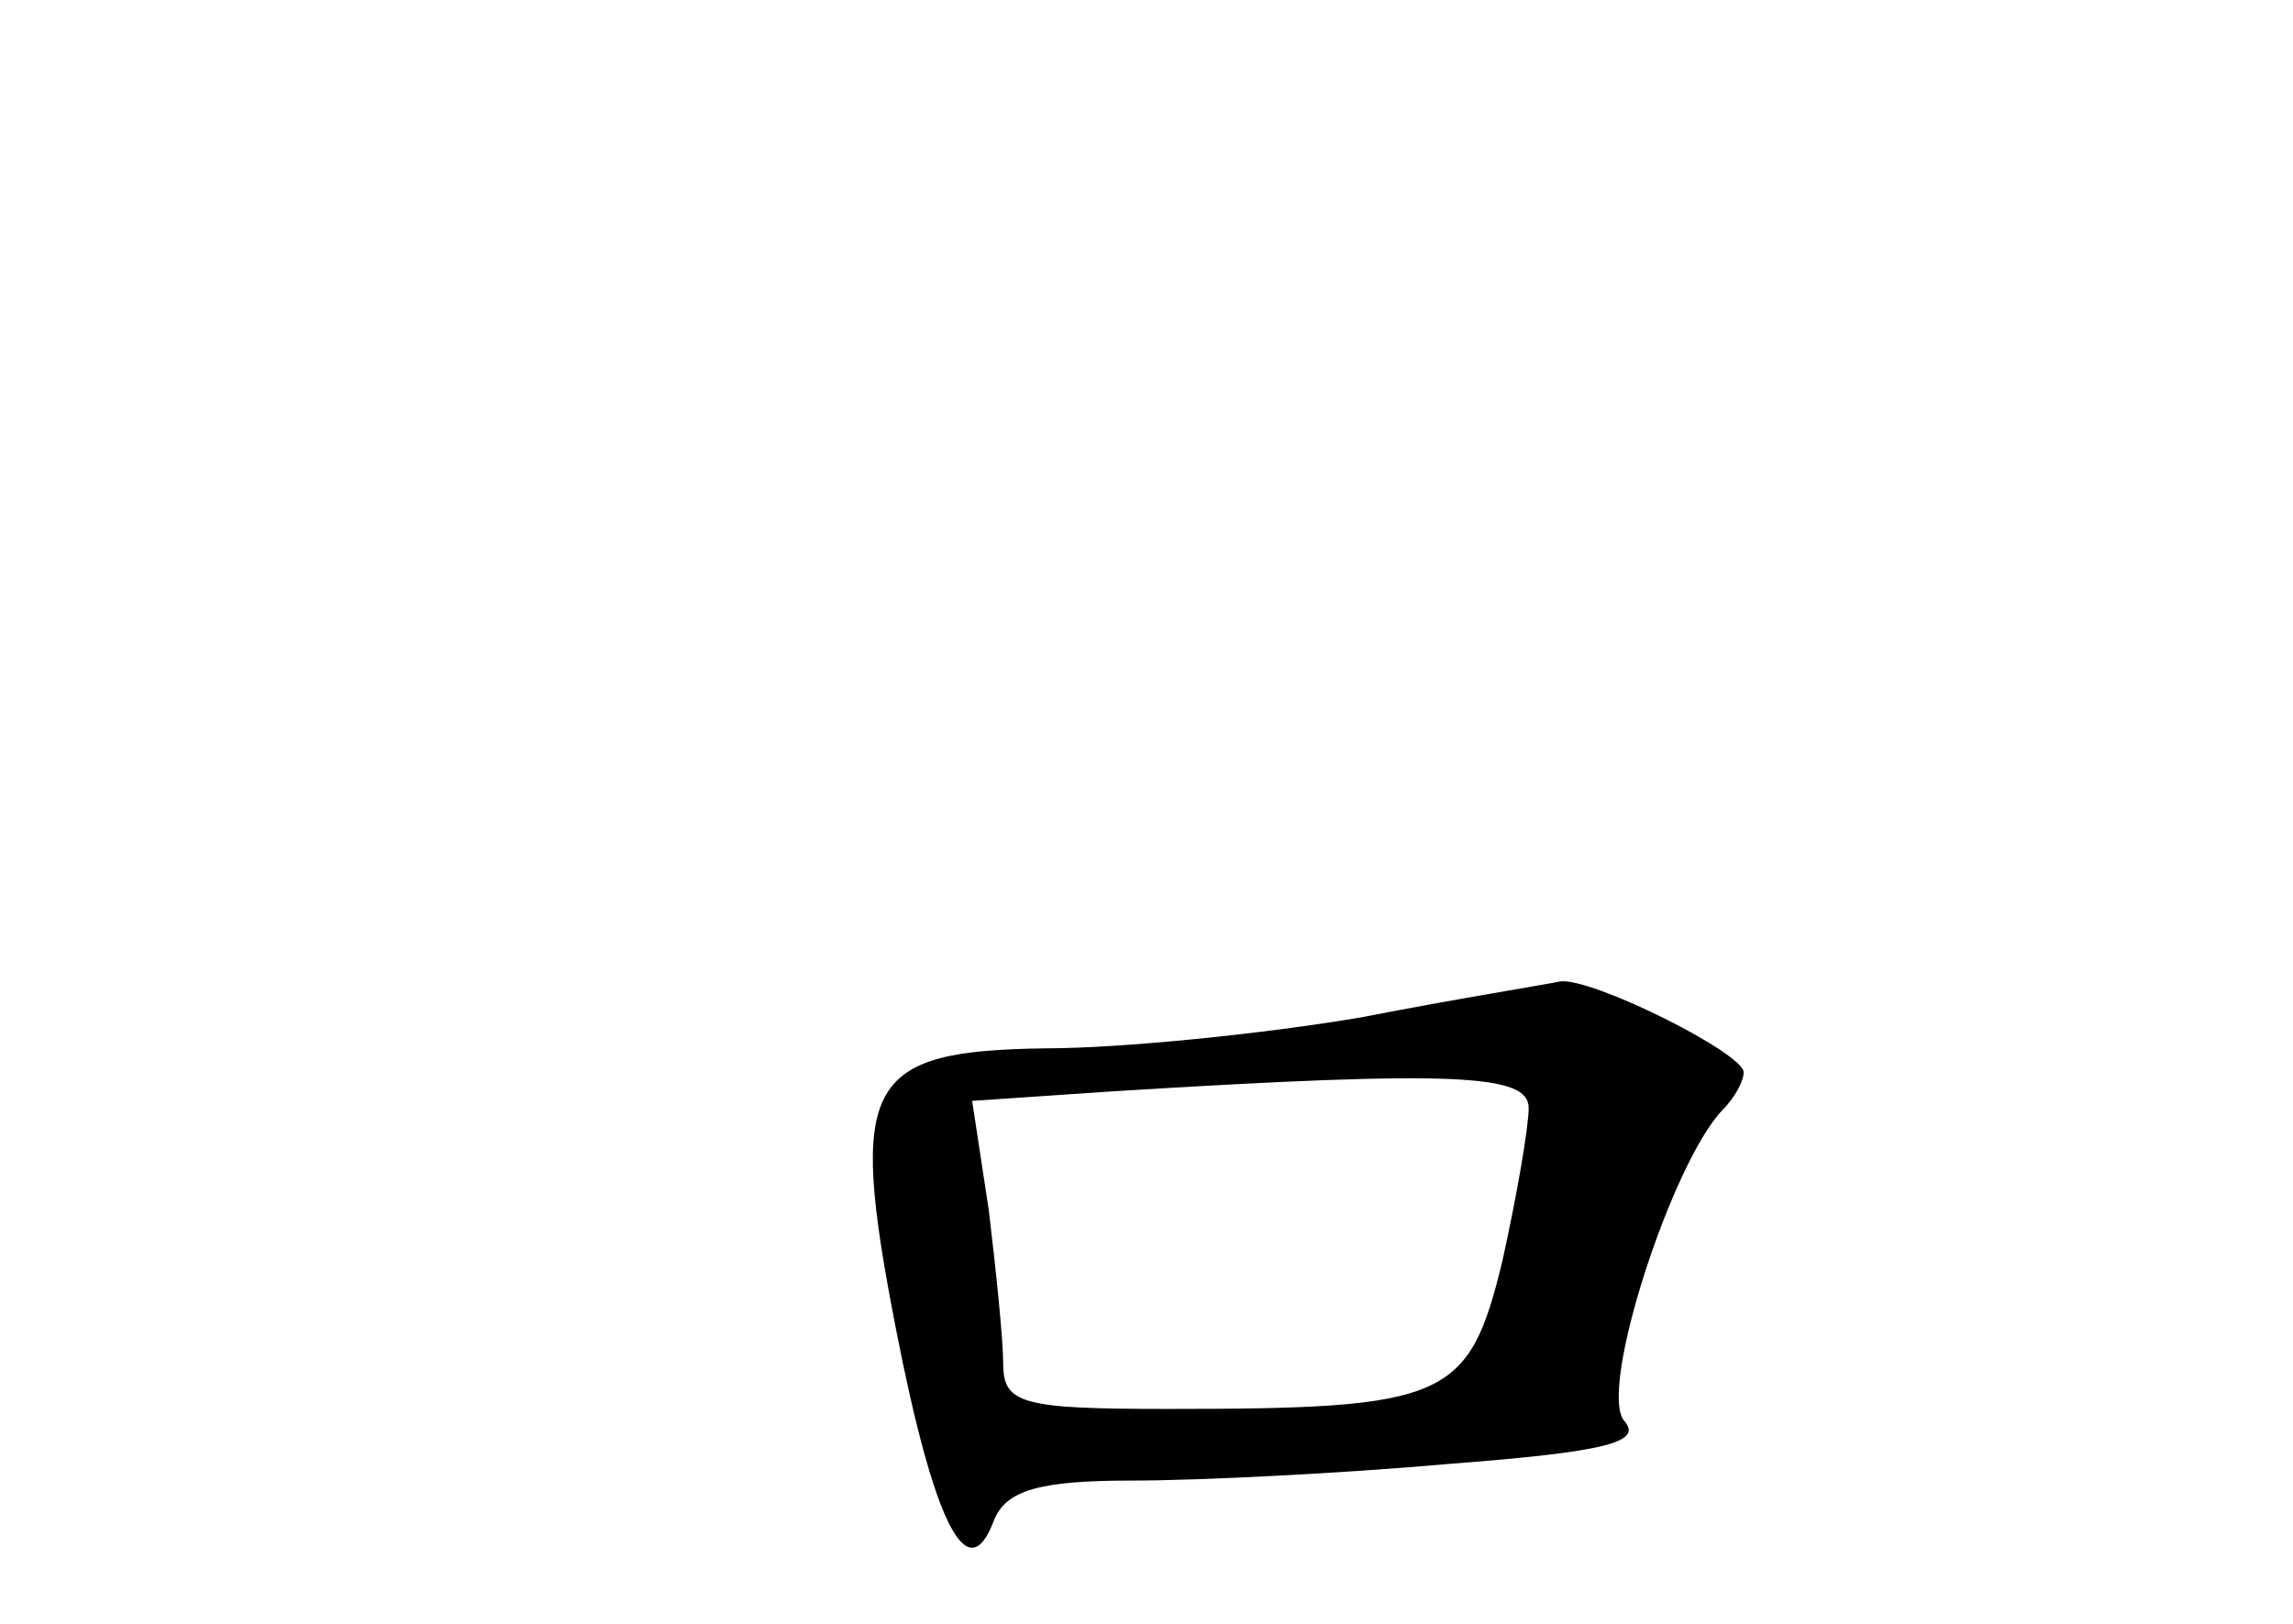 <?xml version="1.0" standalone="no"?>
<!DOCTYPE svg PUBLIC "-//W3C//DTD SVG 20010904//EN"
 "http://www.w3.org/TR/2001/REC-SVG-20010904/DTD/svg10.dtd">
<svg version="1.0" xmlns="http://www.w3.org/2000/svg"
 width="96pt" height="68pt" viewBox="0 0 96 68"
 preserveAspectRatio="xMidYMid meet">
<g transform="translate(0,68) scale(0.1,-0.1)"
fill="#000000" stroke="none">
<path d="M570 254 c-41 -7 -101 -13 -132 -13 -76 -1 -83 -14 -63 -117 16 -82
30 -110 41 -81 5 13 19 17 58 17 28 0 88 3 133 7 65 5 81 9 73 18 -11 13 20
108 41 130 5 5 9 12 9 16 0 8 -64 40 -77 38 -4 -1 -42 -7 -83 -15z m70 -38 c0
-8 -5 -37 -11 -64 -14 -58 -23 -62 -140 -62 -61 0 -69 2 -69 19 0 10 -3 39 -6
64 l-7 46 59 4 c145 9 174 7 174 -7z"/>
</g>
</svg>

